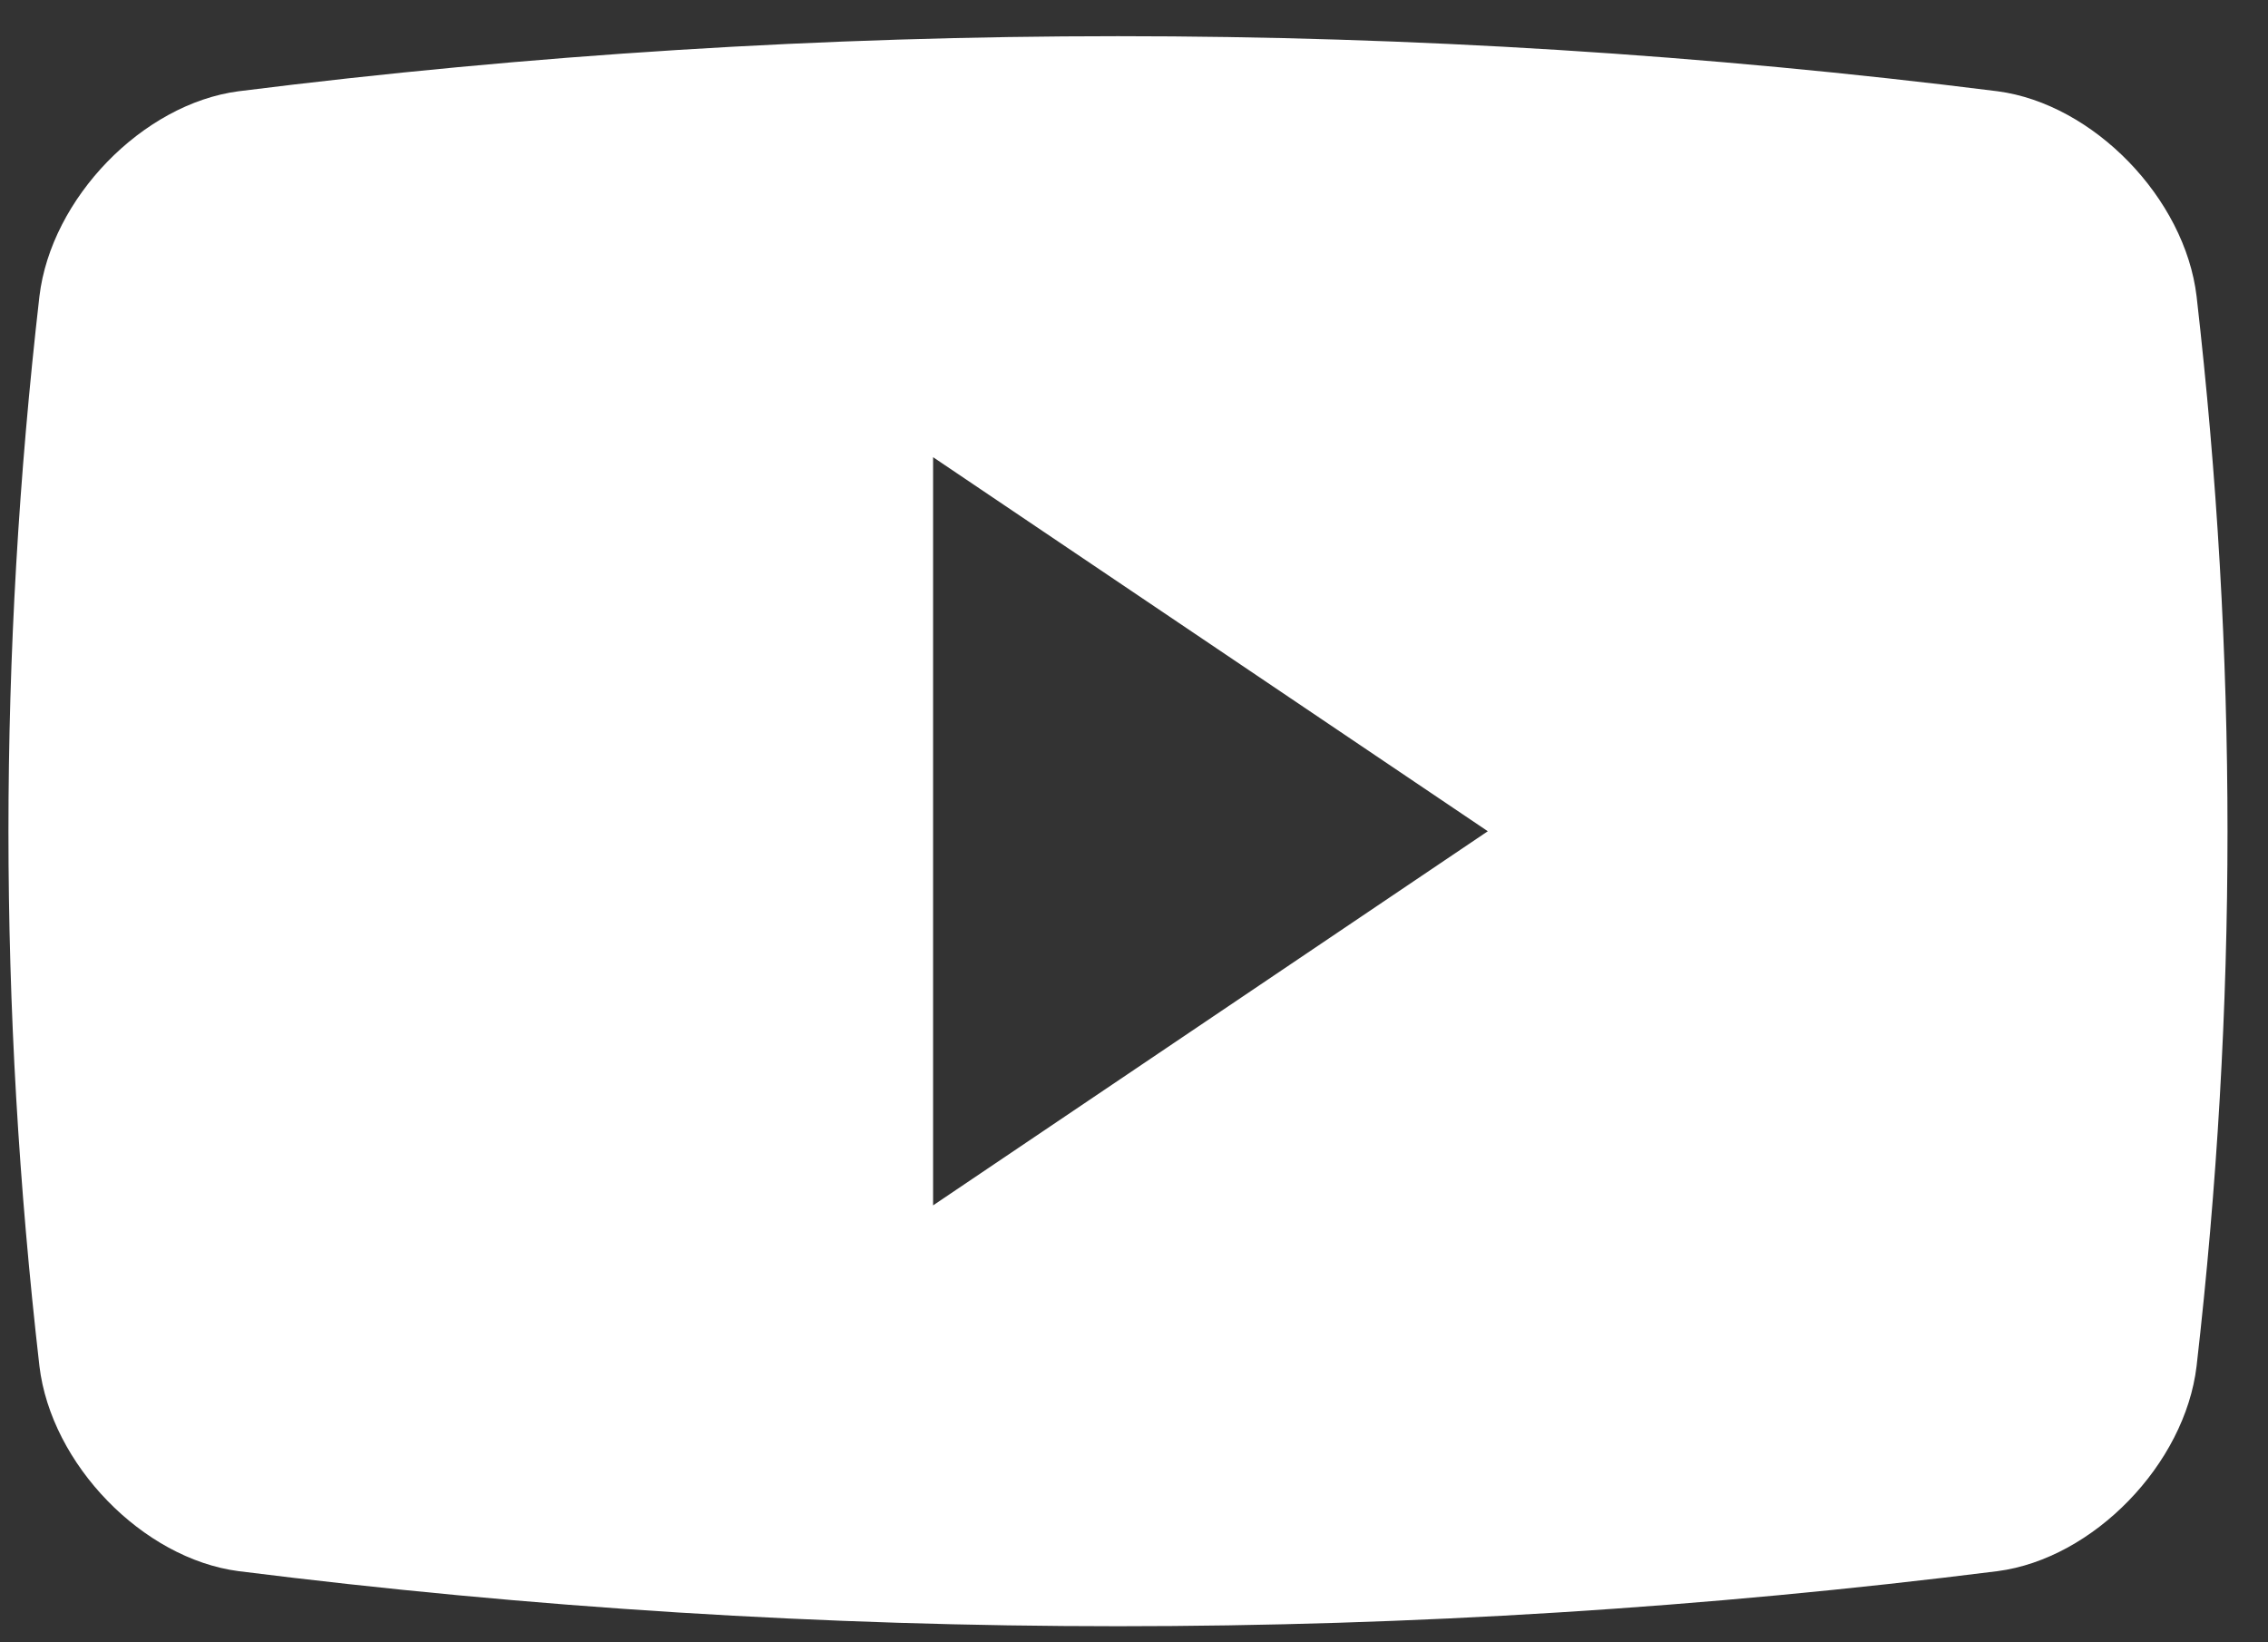 <svg width="29" height="21" viewBox="0 0 29 21" fill="none" xmlns="http://www.w3.org/2000/svg">
<rect x="0" y="0" width="29" height="21" fill="#333333" stroke="none"/>
<path fill-rule="evenodd" clip-rule="evenodd" d="M25.542 1.167C26.767 1.328 27.938 2.534 28.087 3.79C28.614 8.396 28.614 12.862 28.087 17.467C27.938 18.723 26.767 19.93 25.542 20.09C18.072 21.029 10.518 21.029 3.05 20.09C1.824 19.93 0.653 18.723 0.504 17.467C-0.024 12.862 -0.024 8.396 0.504 3.79C0.653 2.534 1.824 1.328 3.05 1.167C10.518 0.228 18.072 0.228 25.542 1.167ZM11.931 5.846V15.413L19.024 10.629L11.931 5.846Z" fill="white"/>
</svg>
